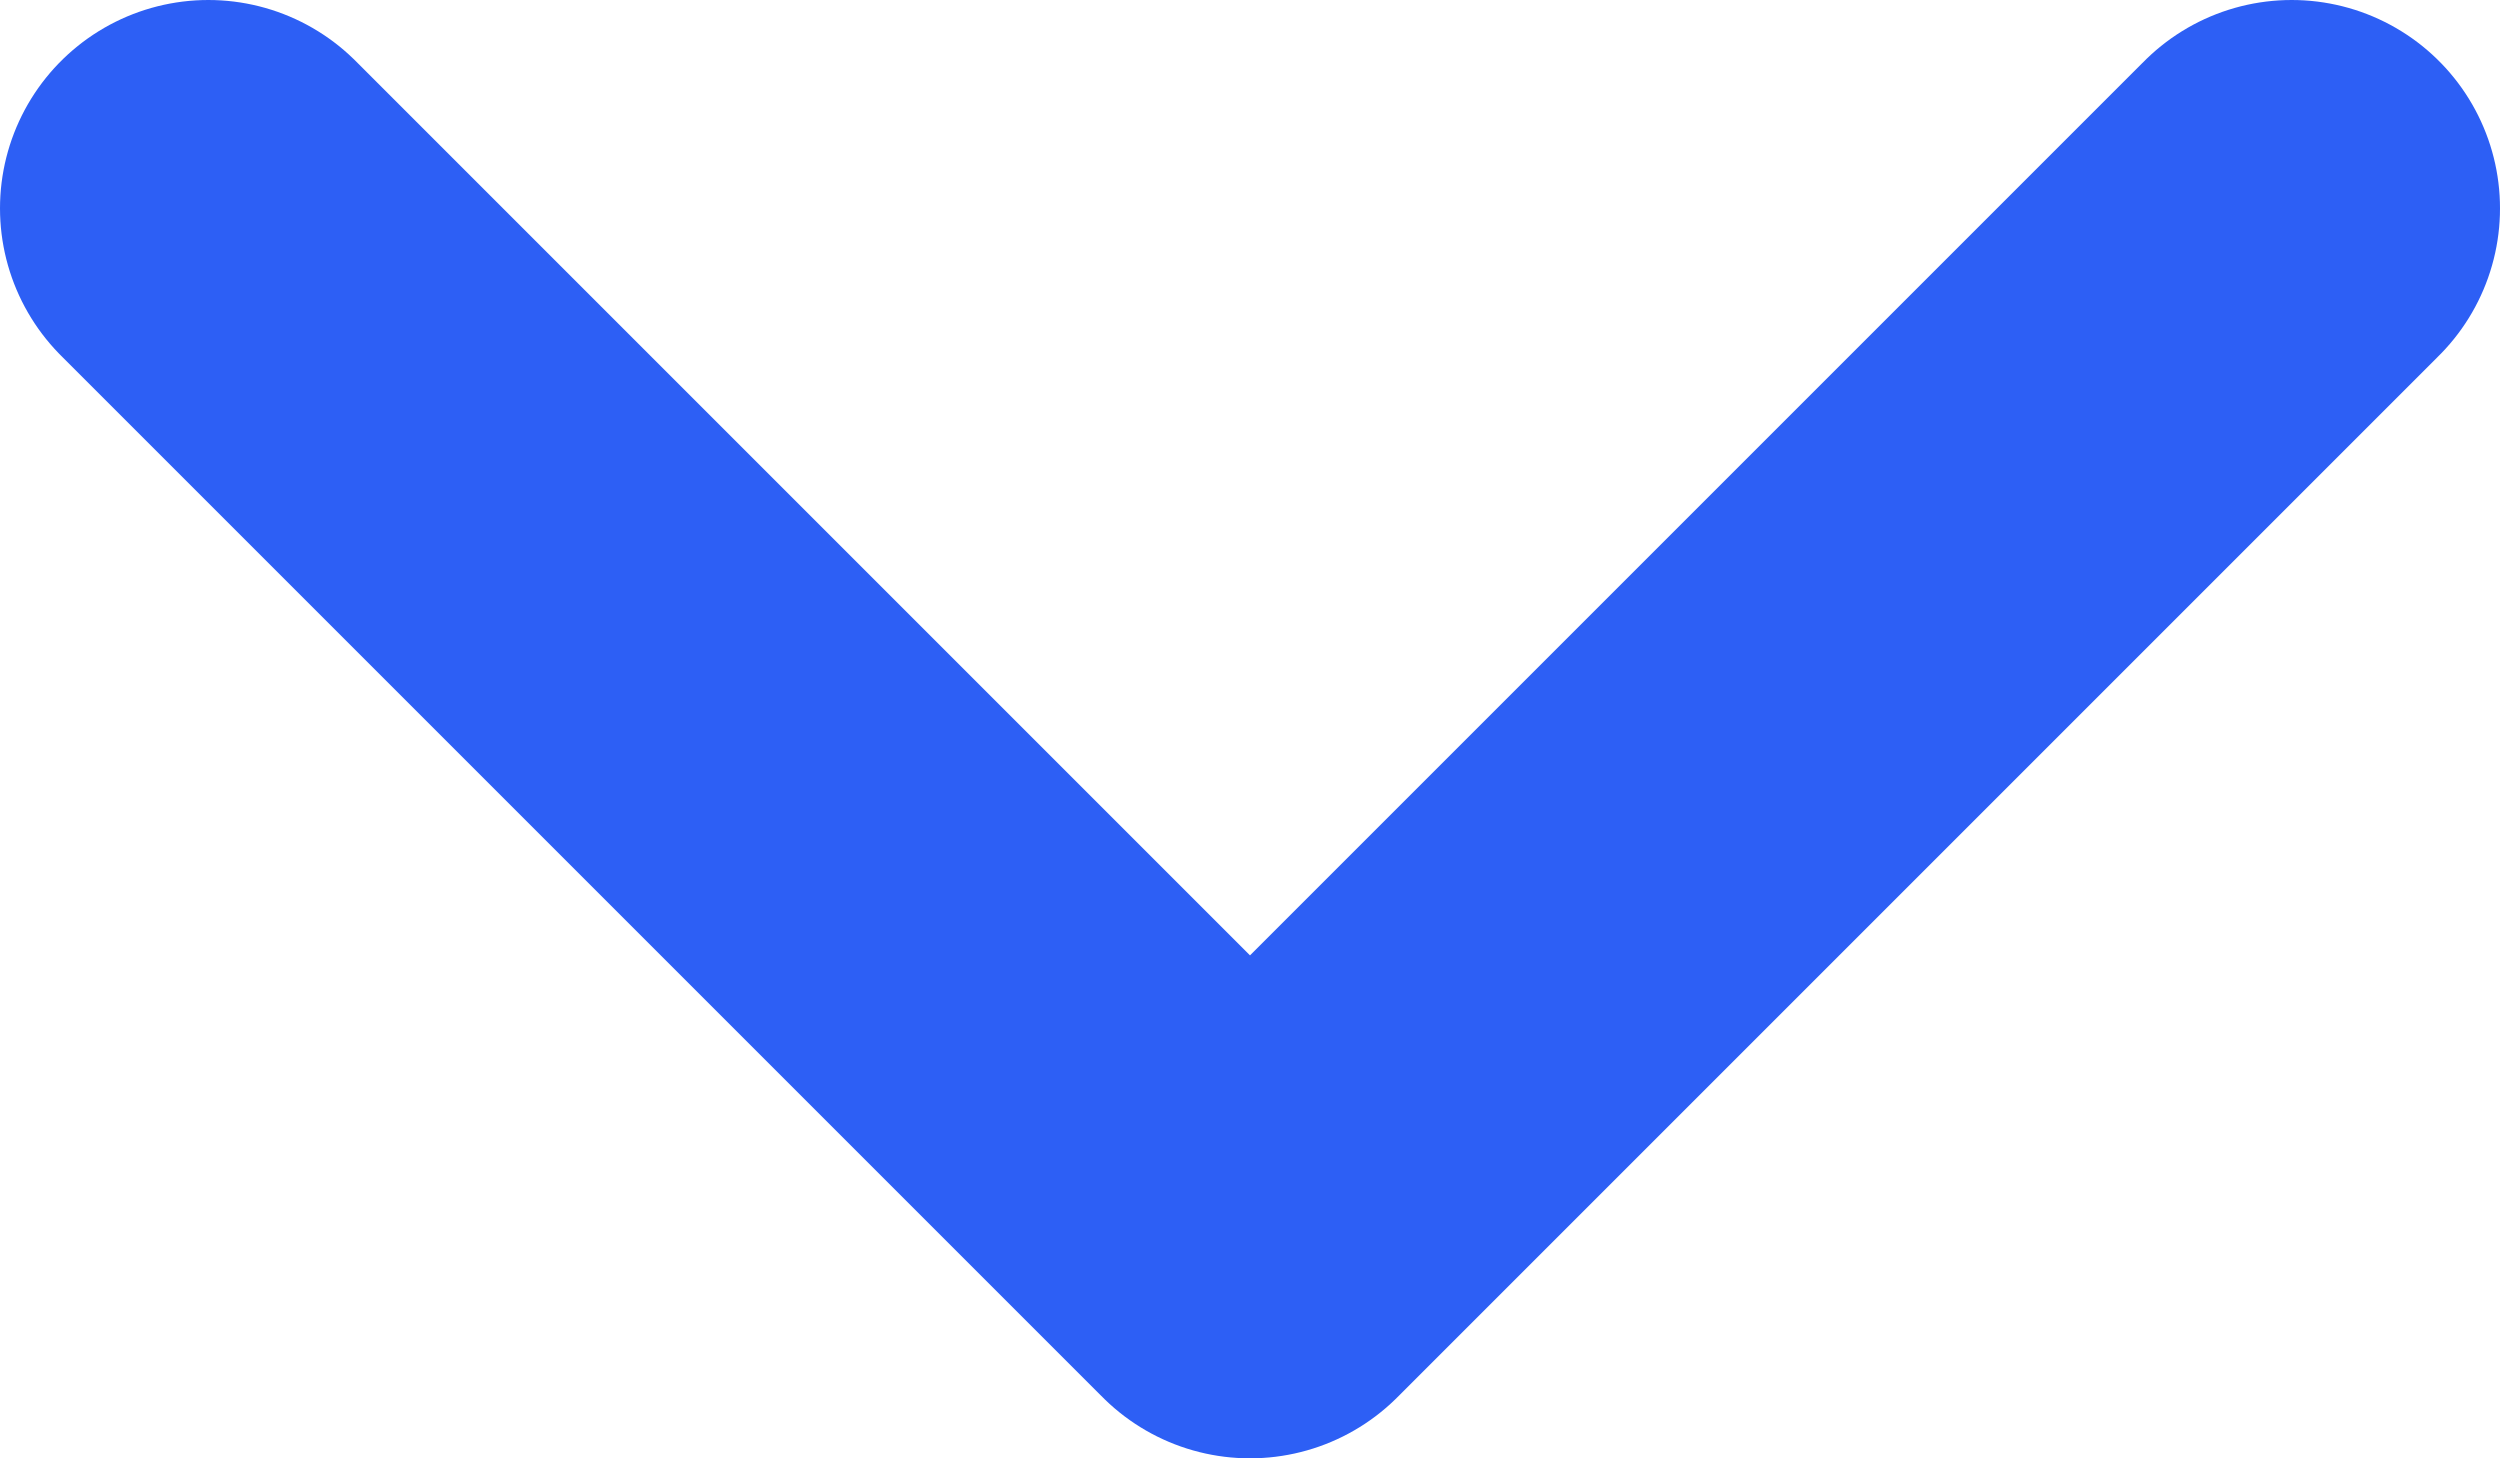 <svg width="12" height="7" viewBox="0 0 12 7" fill="none" xmlns="http://www.w3.org/2000/svg">
<path d="M1 1L6 6L11 1" stroke="#2D5FF5" stroke-width="2" stroke-linecap="round" stroke-linejoin="round"/>
</svg>
